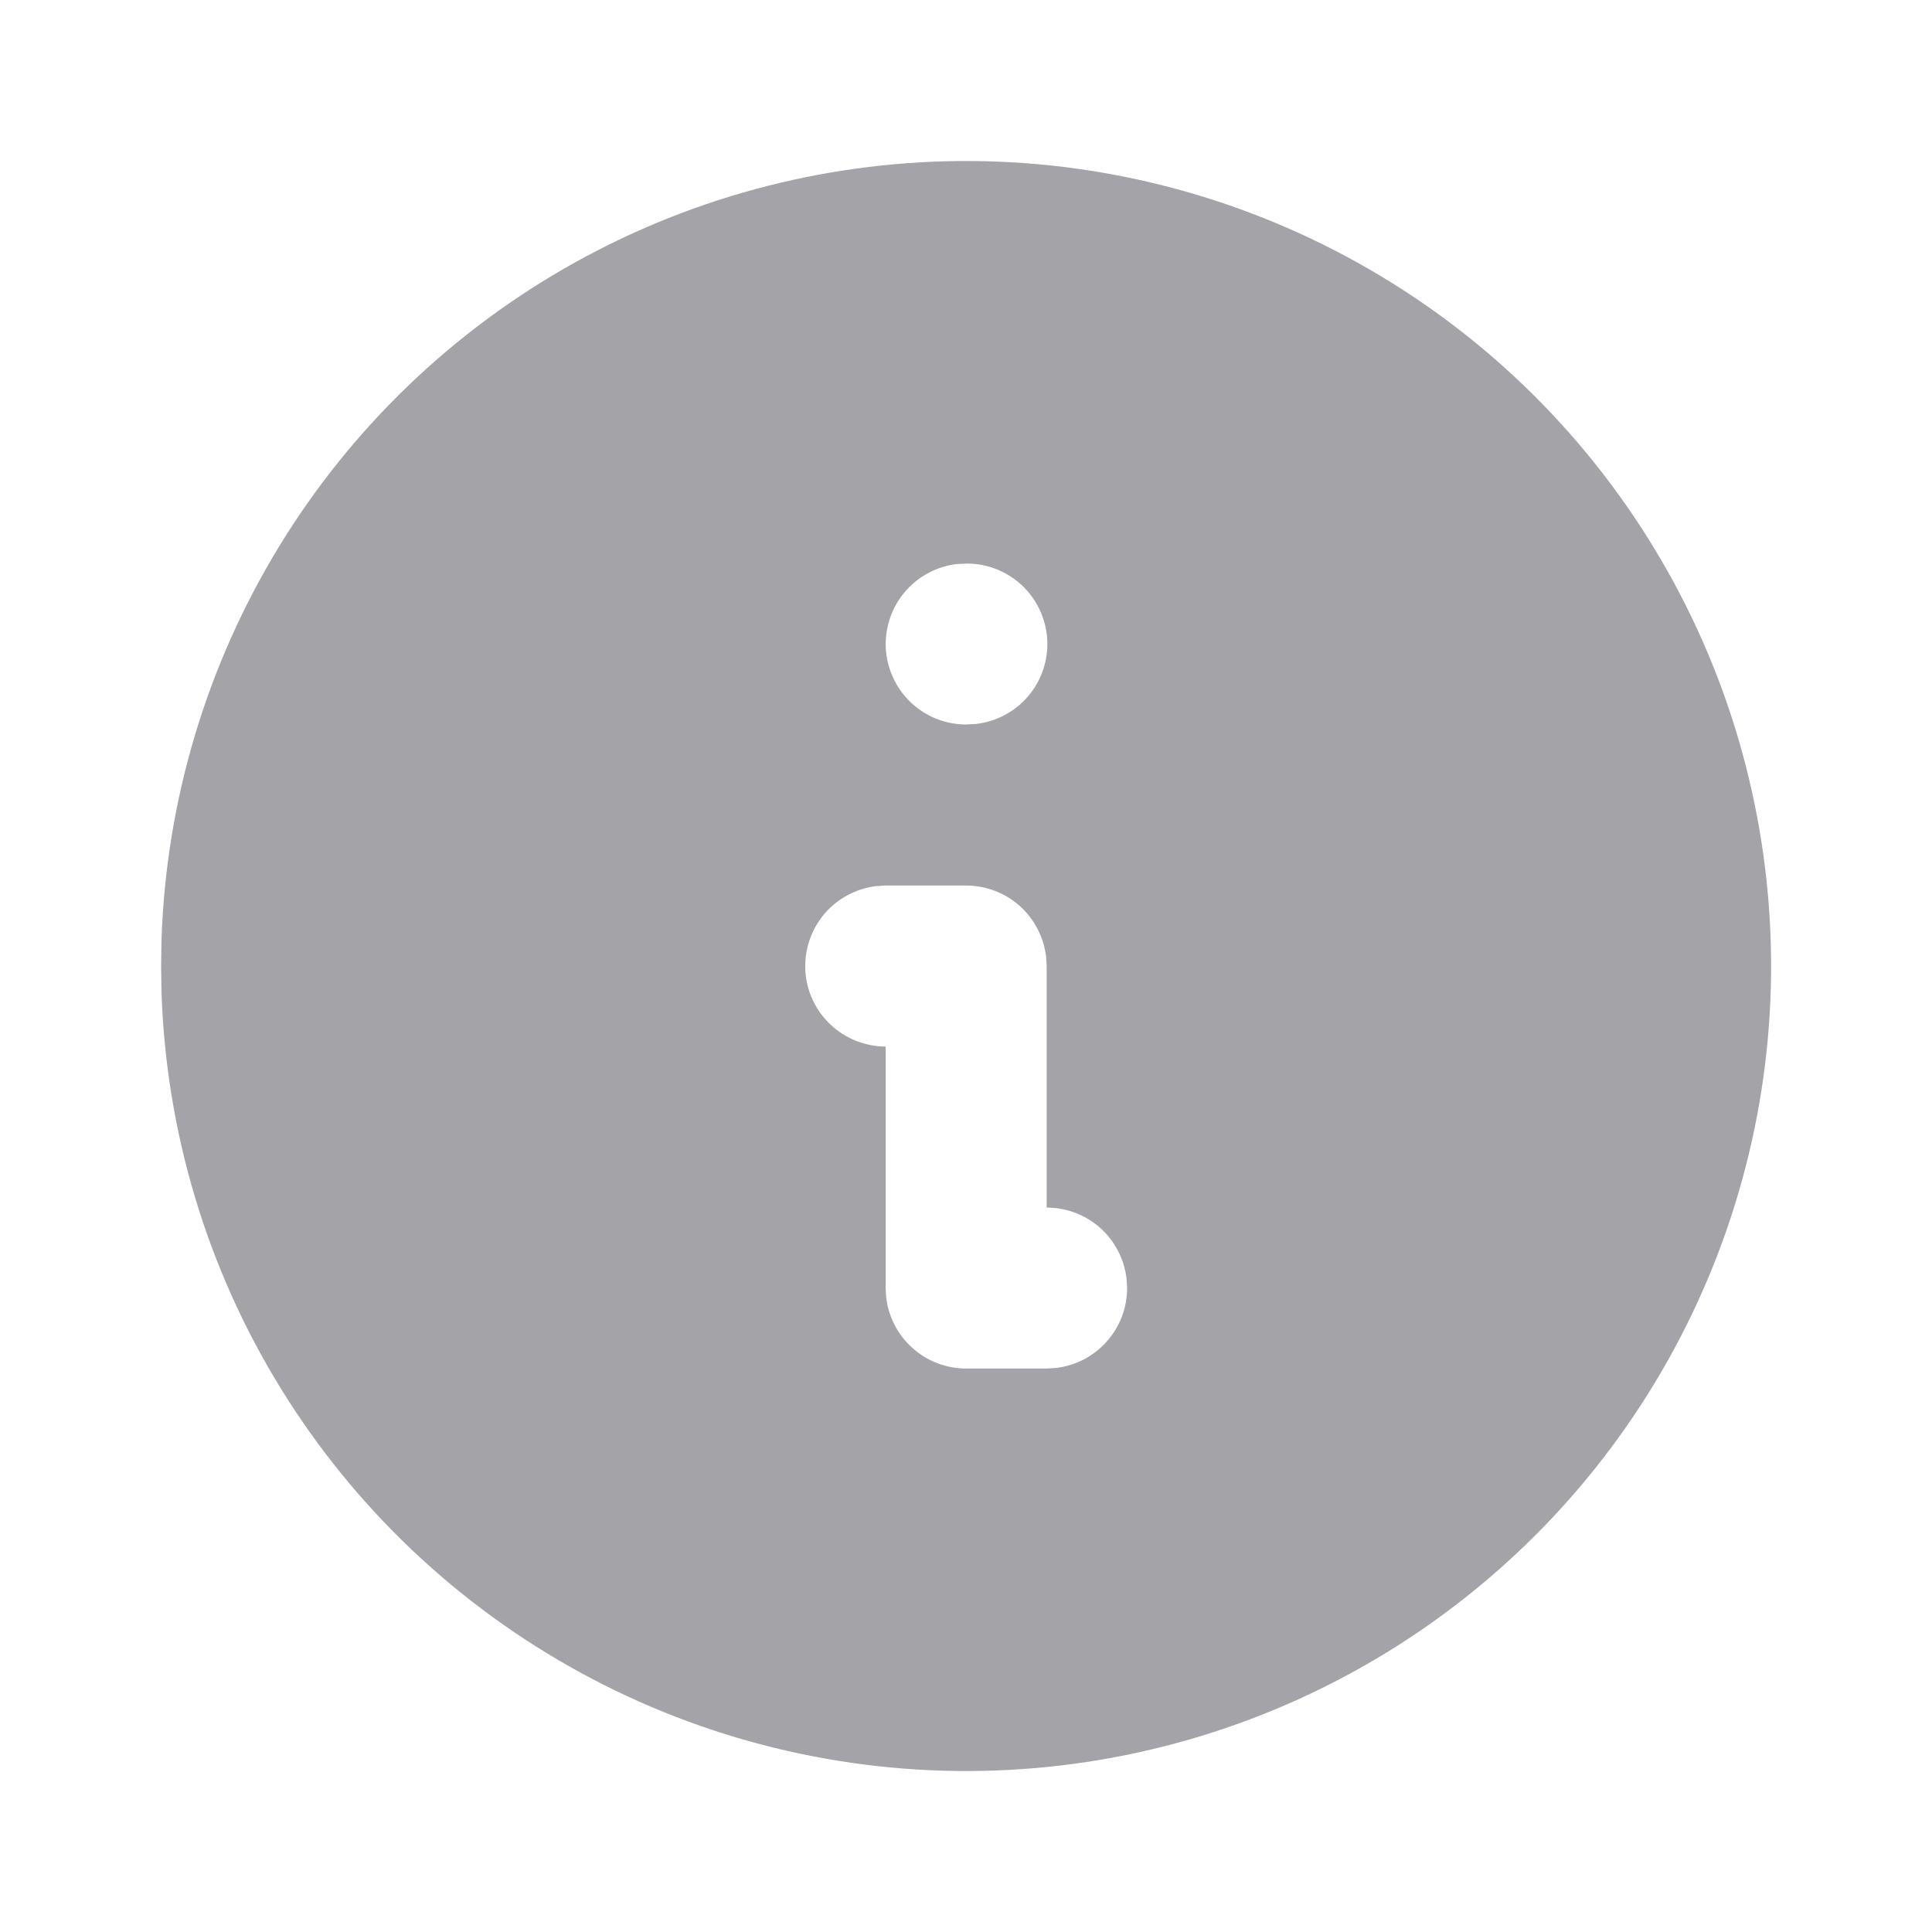 <svg width="20" height="20" viewBox="0 0 20 20" fill="none" xmlns="http://www.w3.org/2000/svg">
<g clip-path="url(#clip0_4780_6890)">
<path d="M14.168 2.784C15.425 3.509 16.47 4.551 17.201 5.805C17.932 7.059 18.322 8.482 18.334 9.933C18.346 11.384 17.978 12.813 17.268 14.079C16.558 15.345 15.529 16.403 14.284 17.149C13.039 17.895 11.621 18.303 10.17 18.332C8.719 18.361 7.285 18.011 6.011 17.316C4.737 16.621 3.666 15.606 2.905 14.37C2.144 13.134 1.719 11.721 1.672 10.27L1.668 10L1.672 9.73C1.719 8.291 2.138 6.889 2.888 5.659C3.638 4.43 4.694 3.416 5.952 2.717C7.211 2.017 8.629 1.656 10.069 1.667C11.509 1.679 12.921 2.064 14.168 2.784ZM10.001 9.167H9.168L9.07 9.173C8.86 9.198 8.666 9.303 8.53 9.465C8.394 9.628 8.325 9.837 8.337 10.049C8.349 10.261 8.442 10.46 8.597 10.606C8.751 10.752 8.956 10.833 9.168 10.834V13.334L9.174 13.431C9.198 13.634 9.295 13.821 9.448 13.956C9.6 14.092 9.797 14.167 10.001 14.167H10.835L10.932 14.161C11.135 14.137 11.322 14.04 11.457 13.887C11.593 13.735 11.668 13.538 11.668 13.334L11.662 13.236C11.64 13.05 11.556 12.877 11.424 12.744C11.291 12.612 11.118 12.528 10.932 12.506L10.835 12.5V10L10.829 9.903C10.805 9.7 10.707 9.513 10.555 9.377C10.402 9.242 10.205 9.167 10.001 9.167ZM10.01 5.834L9.904 5.839C9.693 5.864 9.5 5.969 9.363 6.132C9.227 6.295 9.158 6.504 9.17 6.716C9.183 6.928 9.276 7.127 9.43 7.273C9.585 7.419 9.789 7.5 10.001 7.5L10.107 7.494C10.318 7.469 10.511 7.365 10.648 7.202C10.784 7.039 10.853 6.83 10.841 6.618C10.828 6.406 10.735 6.207 10.581 6.061C10.426 5.915 10.222 5.834 10.01 5.834Z" fill="#A3A3A8"/>
</g>
<defs>
<clipPath id="clip0_4780_6890">
<rect width="20" height="20" fill="white"/>
</clipPath>
</defs>
</svg>
